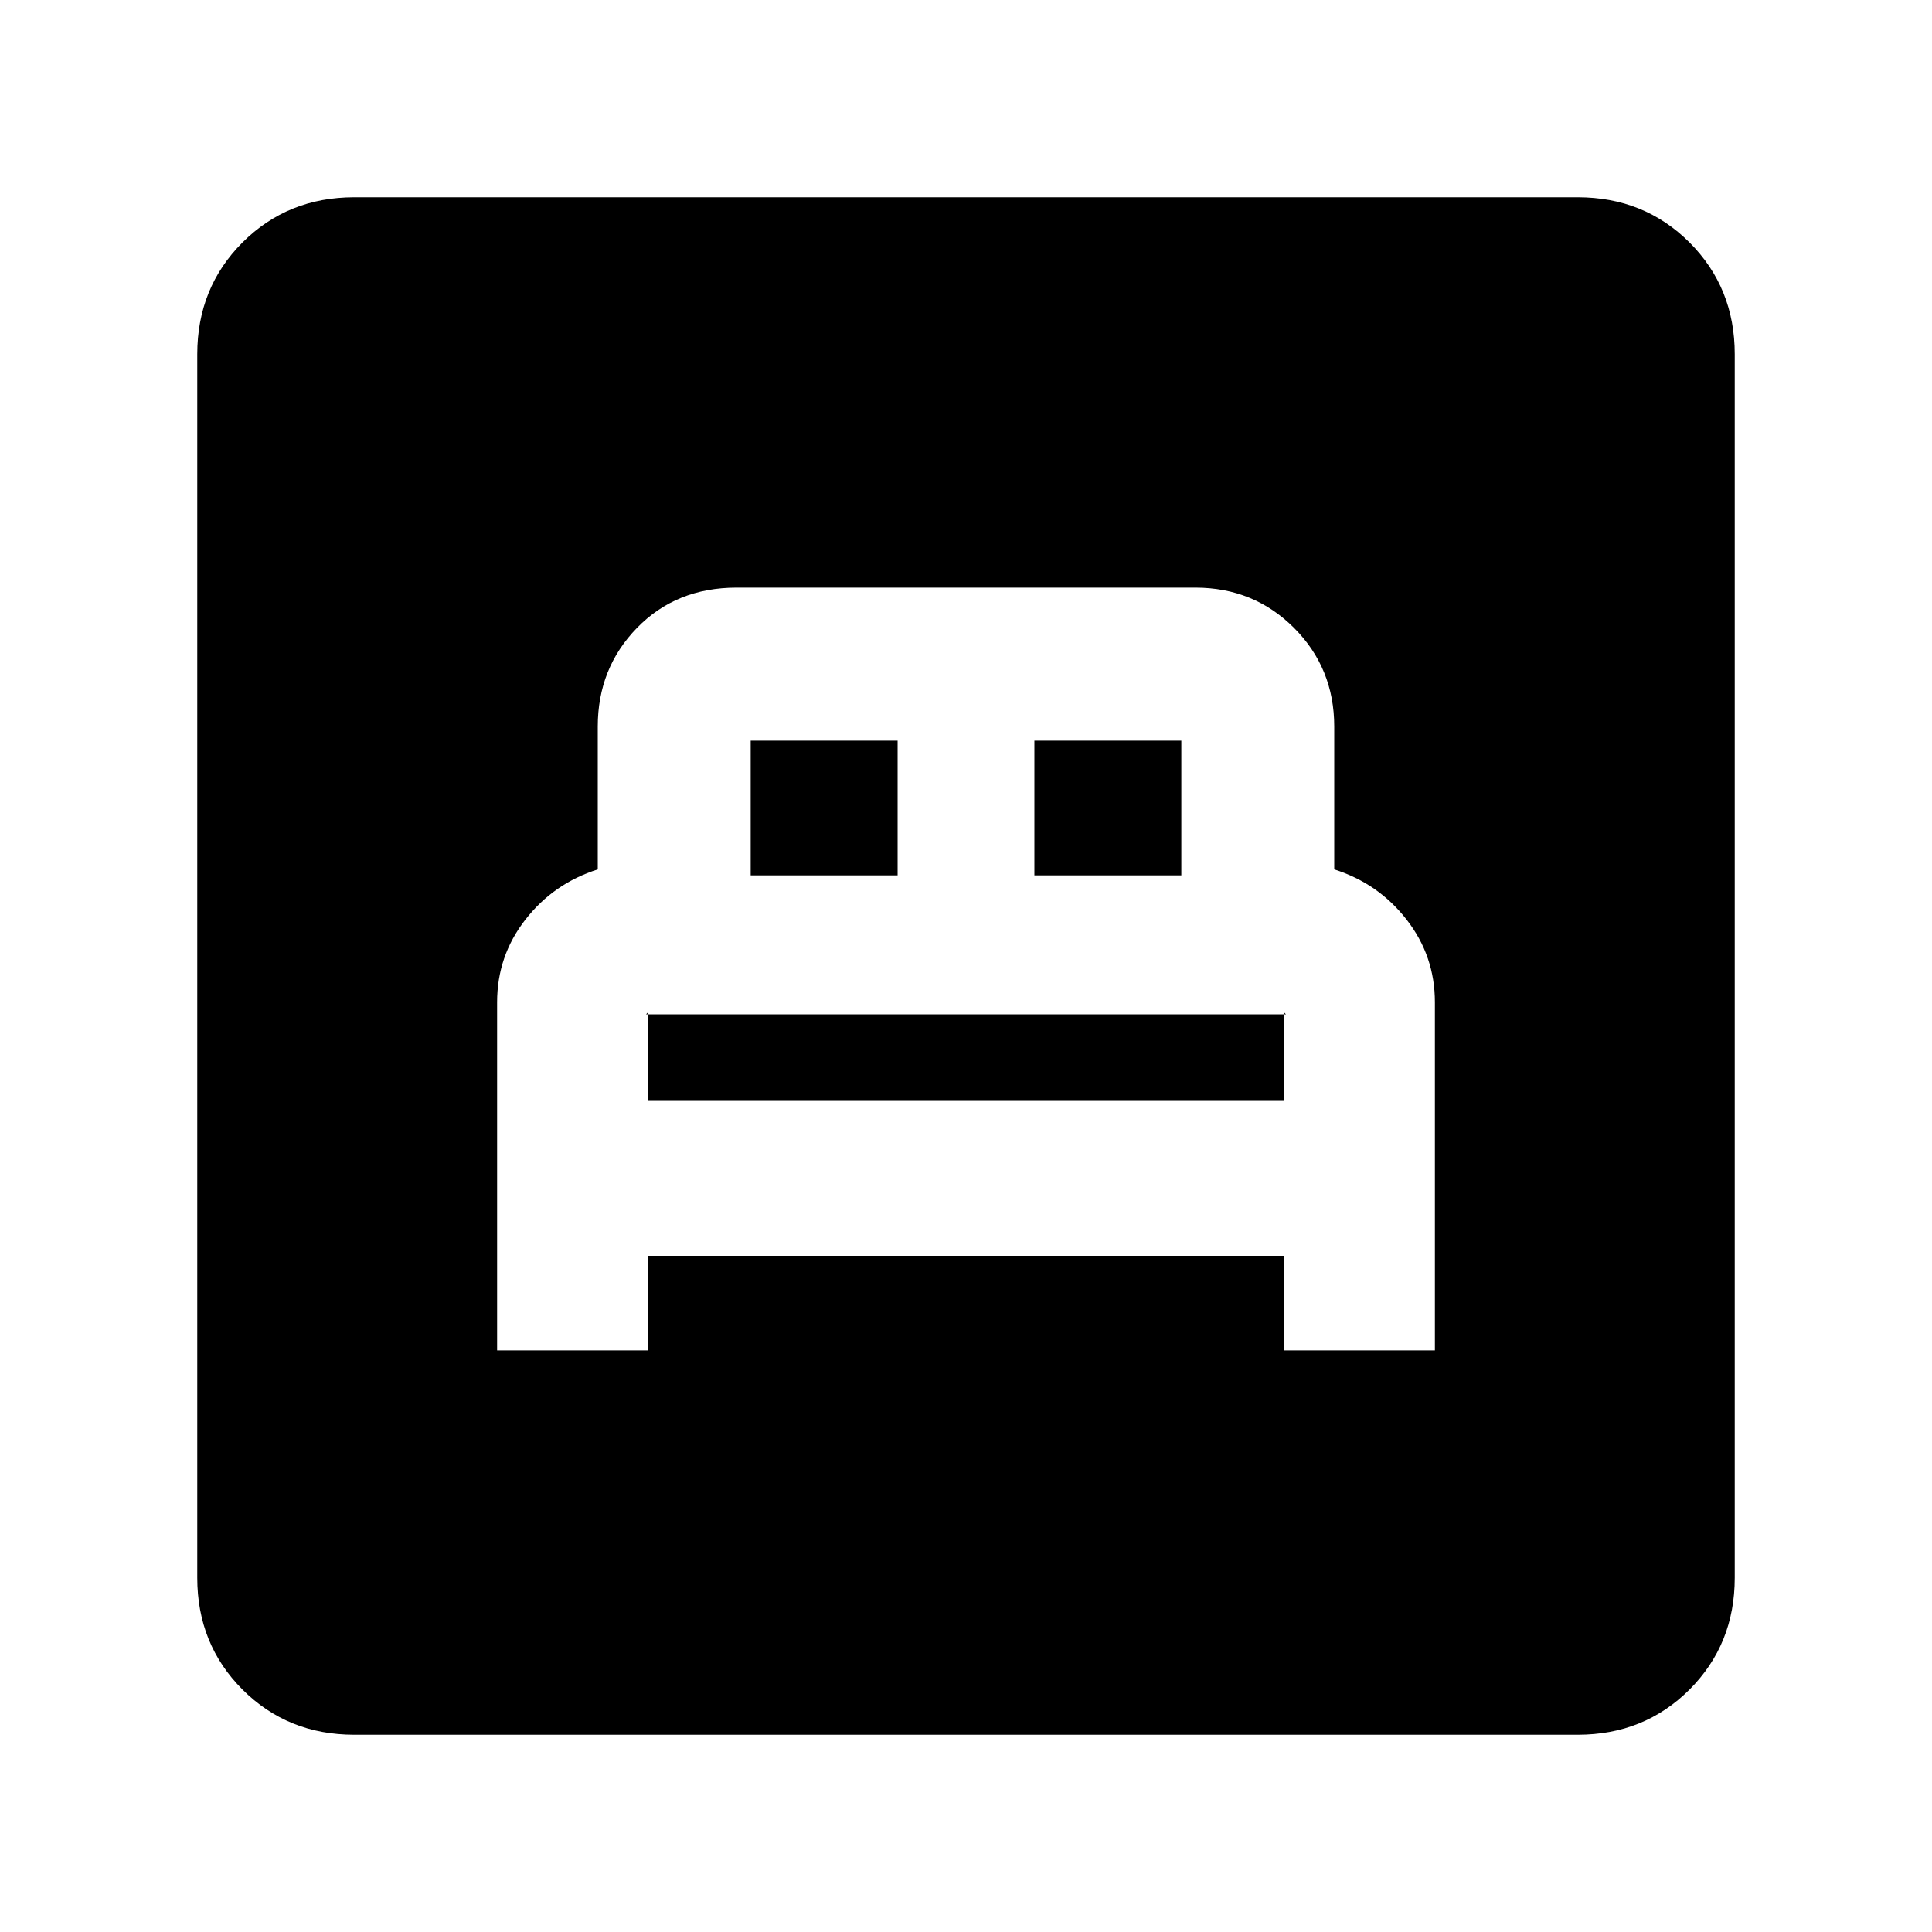 <svg xmlns="http://www.w3.org/2000/svg" height="20" width="20"><path d="M5.146 13.979h1.562V13h6.584v.979h1.562v-3.604q0-.479-.292-.854-.291-.375-.75-.521V7.521q0-.604-.416-1.021-.417-.417-1.021-.417h-4.75q-.625 0-1.031.417-.406.417-.406 1.021V9q-.459.146-.75.521-.292.375-.292.854Zm1.562-2.583v-.917l-.01.011-.01.01h6.624l-.01-.01-.01-.011v.917Zm1.063-2.334V7.667h1.521v1.395Zm2.937 0V7.667h1.521v1.395Zm-7.041 8.896q-.688 0-1.157-.468-.468-.469-.468-1.157V3.667q0-.688.468-1.157.469-.468 1.157-.468h12.666q.688 0 1.157.468.468.469.468 1.157v12.666q0 .688-.468 1.157-.469.468-1.157.468Z"/></svg>